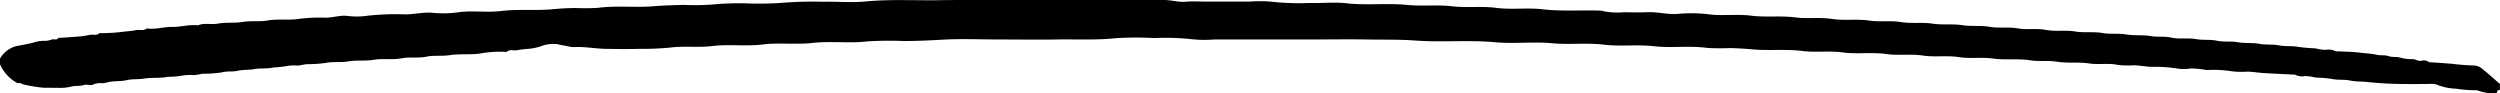 <svg xmlns="http://www.w3.org/2000/svg" viewBox="0 0 380.97 14.248"><path fill="#000" d="M2.647 12.667A6.169 6.169 0 0 1 0 9.806v-.881a4.035 4.035 0 0 1 3.052-2 56.541 56.541 0 0 0 1.955-.405 5.2 5.2 0 0 1 1.931-.295 3.016 3.016 0 0 0 .978-.215c.334-.072.715.143.978-.215.024-.048.143-.024.215-.024 1.073-.072 2.17-.143 3.243-.238.477-.048.978-.143 1.454-.238.453-.072.954.167 1.335-.238.048-.048.143-.024.238 0a27.591 27.591 0 0 0 3.72-.262 13.691 13.691 0 0 0 1.693-.215c.525-.072 1.1.143 1.574-.238.024-.024.072 0 .119 0 1.264.167 2.48-.262 3.72-.238 1.335.024 2.623-.405 3.958-.238.978-.429 2.027-.072 3-.262 1.288-.238 2.575-.048 3.839-.262s2.5 0 3.72-.215c1.645-.286 3.314 0 4.912-.262a24.553 24.553 0 0 1 3.958-.167c1.1 0 2.146-.381 3.243-.286a11.2 11.2 0 0 0 3.219-.024 40.2 40.2 0 0 1 5.865-.191c1.288-.048 2.527-.334 3.839-.262a17 17 0 0 0 3.815-.024c2.289-.381 4.554.048 6.819-.238 2.6-.31 5.2-.024 7.773-.262a42.727 42.727 0 0 1 3.481-.191 33.445 33.445 0 0 0 3.457-.024c2.909-.381 5.818 0 8.727-.262 1.454-.119 2.885-.143 4.316-.191a36.766 36.766 0 0 0 4.292-.048 46.483 46.483 0 0 1 5.15-.191 48.071 48.071 0 0 0 5.246-.048 60.664 60.664 0 0 1 6.581-.191c2.194-.048 4.387.167 6.557-.048 3.791-.358 7.558-.119 11.349-.191 3.767-.048 7.558-.024 11.326-.024h22.77c1.1 0 2.146.358 3.243.262 1.073-.1 2.146-.024 3.219-.024h6.557a19.473 19.473 0 0 1 3.338.024 38.691 38.691 0 0 0 5.746.191c1.907.048 3.839-.167 5.722.048 3.028.334 6.08-.048 9.084.238 2.313.238 4.649-.048 6.938.215 2.241.262 4.483-.048 6.7.238 2.36.31 4.721-.048 7.058.215 2.98.358 5.985.1 8.965.215a10.689 10.689 0 0 0 3.481.238c1.192.024 2.384.048 3.576 0 1.526-.072 3.028.358 4.554.262a22.12 22.12 0 0 1 4.53.024c2.241.334 4.483-.048 6.7.238 2.241.286 4.483-.024 6.7.262 1.884.238 3.767-.048 5.627.238 1.884.286 3.767-.024 5.627.238 1.645.262 3.29-.024 4.912.238 1.6.262 3.219 0 4.793.238 1.526.238 3.052 0 4.554.238 1.359.215 2.742 0 4.077.238 1.454.262 2.909 0 4.316.238 1.454.262 2.909-.024 4.316.238 1.478.286 2.98 0 4.435.238 1.407.238 2.837 0 4.2.238 1.216.215 2.432.024 3.6.215 1.288.215 2.575.048 3.839.262 1.025.167 2.027 0 3 .215 1.288.286 2.575.024 3.839.238 1.049.191 2.122.024 3.123.238 1.1.238 2.194.048 3.243.238 1.1.191 2.194.048 3.243.238 1 .191 2.027.048 3 .238 1 .191 2.027.048 3 .238a23.072 23.072 0 0 0 2.527.215 8.646 8.646 0 0 0 1.574.238 2.418 2.418 0 0 1 1.574.215c.1.048.238 0 .358 0 1.24.072 2.5.072 3.72.262a18.566 18.566 0 0 1 2.051.238c.668.191 1.335.024 1.931.238.62.215 1.24.048 1.812.238a5.98 5.98 0 0 0 1.812.215c.453 0 .835.334 1.335.262a1.324 1.324 0 0 1 1.216.215c.024.024.072 0 .119 0 1.121.072 2.241.143 3.362.238a34.194 34.194 0 0 0 3.481.262 2.342 2.342 0 0 1 1.264.62c.882.715 1.717 1.478 2.551 2.194v.906q-.143.036-.358.072c-.024.1-.072.238-.119.381a.758.758 0 0 1-.215.072 7.217 7.217 0 0 1-2.671-.429.7.7 0 0 0-.215-.048 19.686 19.686 0 0 1-3.123-.238 8.473 8.473 0 0 1-2.551-.477 3.824 3.824 0 0 0-.739-.238 6.368 6.368 0 0 0-.954 0c-1.192 0-2.384.024-3.577 0a53.264 53.264 0 0 1-5.508-.286c-.93-.119-1.86-.048-2.766-.238-.93-.191-1.86-.048-2.766-.238a18.385 18.385 0 0 0-2.527-.215 8.646 8.646 0 0 0-1.574-.238 2.259 2.259 0 0 1-1.574-.215c-.024-.024-.072 0-.119 0-1.55-.072-3.123-.143-4.673-.238-.811-.048-1.6-.191-2.408-.215a13.237 13.237 0 0 1-2.384-.048 17.356 17.356 0 0 0-3.839-.191 16.175 16.175 0 0 0-2.399-.252 6.672 6.672 0 0 1-2.384-.024 23.18 23.18 0 0 0-3.839-.215c-.811-.072-1.6-.191-2.408-.238a14.592 14.592 0 0 1-2.5-.048c-1.478-.334-2.98 0-4.435-.238-1.645-.238-3.29 0-4.912-.262-1.383-.215-2.742 0-4.077-.215-1.884-.286-3.767 0-5.627-.262-1.741-.238-3.457.048-5.15-.215-1.836-.286-3.7.024-5.508-.238-1.884-.286-3.767.024-5.627-.238-2.194-.31-4.411.048-6.581-.238-2.051-.286-4.077.024-6.1-.215-2.6-.334-5.2-.024-7.773-.262a49.83 49.83 0 0 0-3.362-.191 33.446 33.446 0 0 1-3.457-.024c-2.718-.381-5.436.048-8.131-.262-2.551-.286-5.126.072-7.654-.238-2.718-.31-5.436.048-8.131-.238-2.885-.215-5.6.119-8.3-.119-4.053-.381-8.131.024-12.184-.262-2.551-.191-5.1-.119-7.654-.167s-5.079 0-7.63 0H185.1a19.473 19.473 0 0 1-3.338-.024 37.114 37.114 0 0 0-5.865-.191 49.72 49.72 0 0 0-5.961.024c-2.957.31-5.889.143-8.846.191-2.933.048-5.889 0-8.822 0-2.98 0-5.961-.143-8.941.048a106.66 106.66 0 0 1-5.508.191 54.848 54.848 0 0 0-5.6.048c-2.79.334-5.6-.072-8.369.238-2.551.286-5.126-.072-7.654.238-2.551.31-5.126-.072-7.654.238-2.17.262-4.34-.048-6.462.238a46.012 46.012 0 0 1-4.793.191c-1.6.048-3.171.024-4.769 0-1.717 0-3.41-.381-5.15-.262a7.228 7.228 0 0 1-1.216-.215 8.112 8.112 0 0 1-1.1-.215 5.144 5.144 0 0 0-2.6.286 7.891 7.891 0 0 1-1.979.405 13.691 13.691 0 0 0-1.693.215c-.525.072-1.1-.167-1.574.238-.048.048-.167.024-.238 0a16.944 16.944 0 0 0-3.958.286c-1.478.167-2.98 0-4.435.215-1.216.191-2.432 0-3.6.238-1.264.262-2.5 0-3.72.238-1.454.286-2.909 0-4.316.238-1.288.215-2.575.024-3.839.238-1.168.215-2.361 0-3.481.238a19.764 19.764 0 0 1-2.885.191c-.477.048-.954.191-1.454.215a5.676 5.676 0 0 0-1.431.048 17.241 17.241 0 0 1-2.17.238c-1 .238-2.027.072-3 .262-.811.143-1.645.048-2.408.238-.811.191-1.645.024-2.408.238a16.971 16.971 0 0 1-2.885.215c-.477.048-.954.191-1.454.215a7.111 7.111 0 0 0-1.431.024 15.349 15.349 0 0 1-2.527.238c-1.192.238-2.432.072-3.6.262-.882.143-1.788.048-2.647.238-.811.191-1.621.119-2.408.238-.453.048-.882.215-1.335.238a2.494 2.494 0 0 0-1.359.191c-.358.215-.978-.072-1.407.072-.644.215-1.335.072-1.931.238a6.656 6.656 0 0 1-2.051.191c-.668.024-1.359-.024-2.027 0a19.5 19.5 0 0 1-3.338-.548c-.1-.024-.191-.143-.286-.143a2.02 2.02 0 0 0-.53-.021Z"/></svg>

